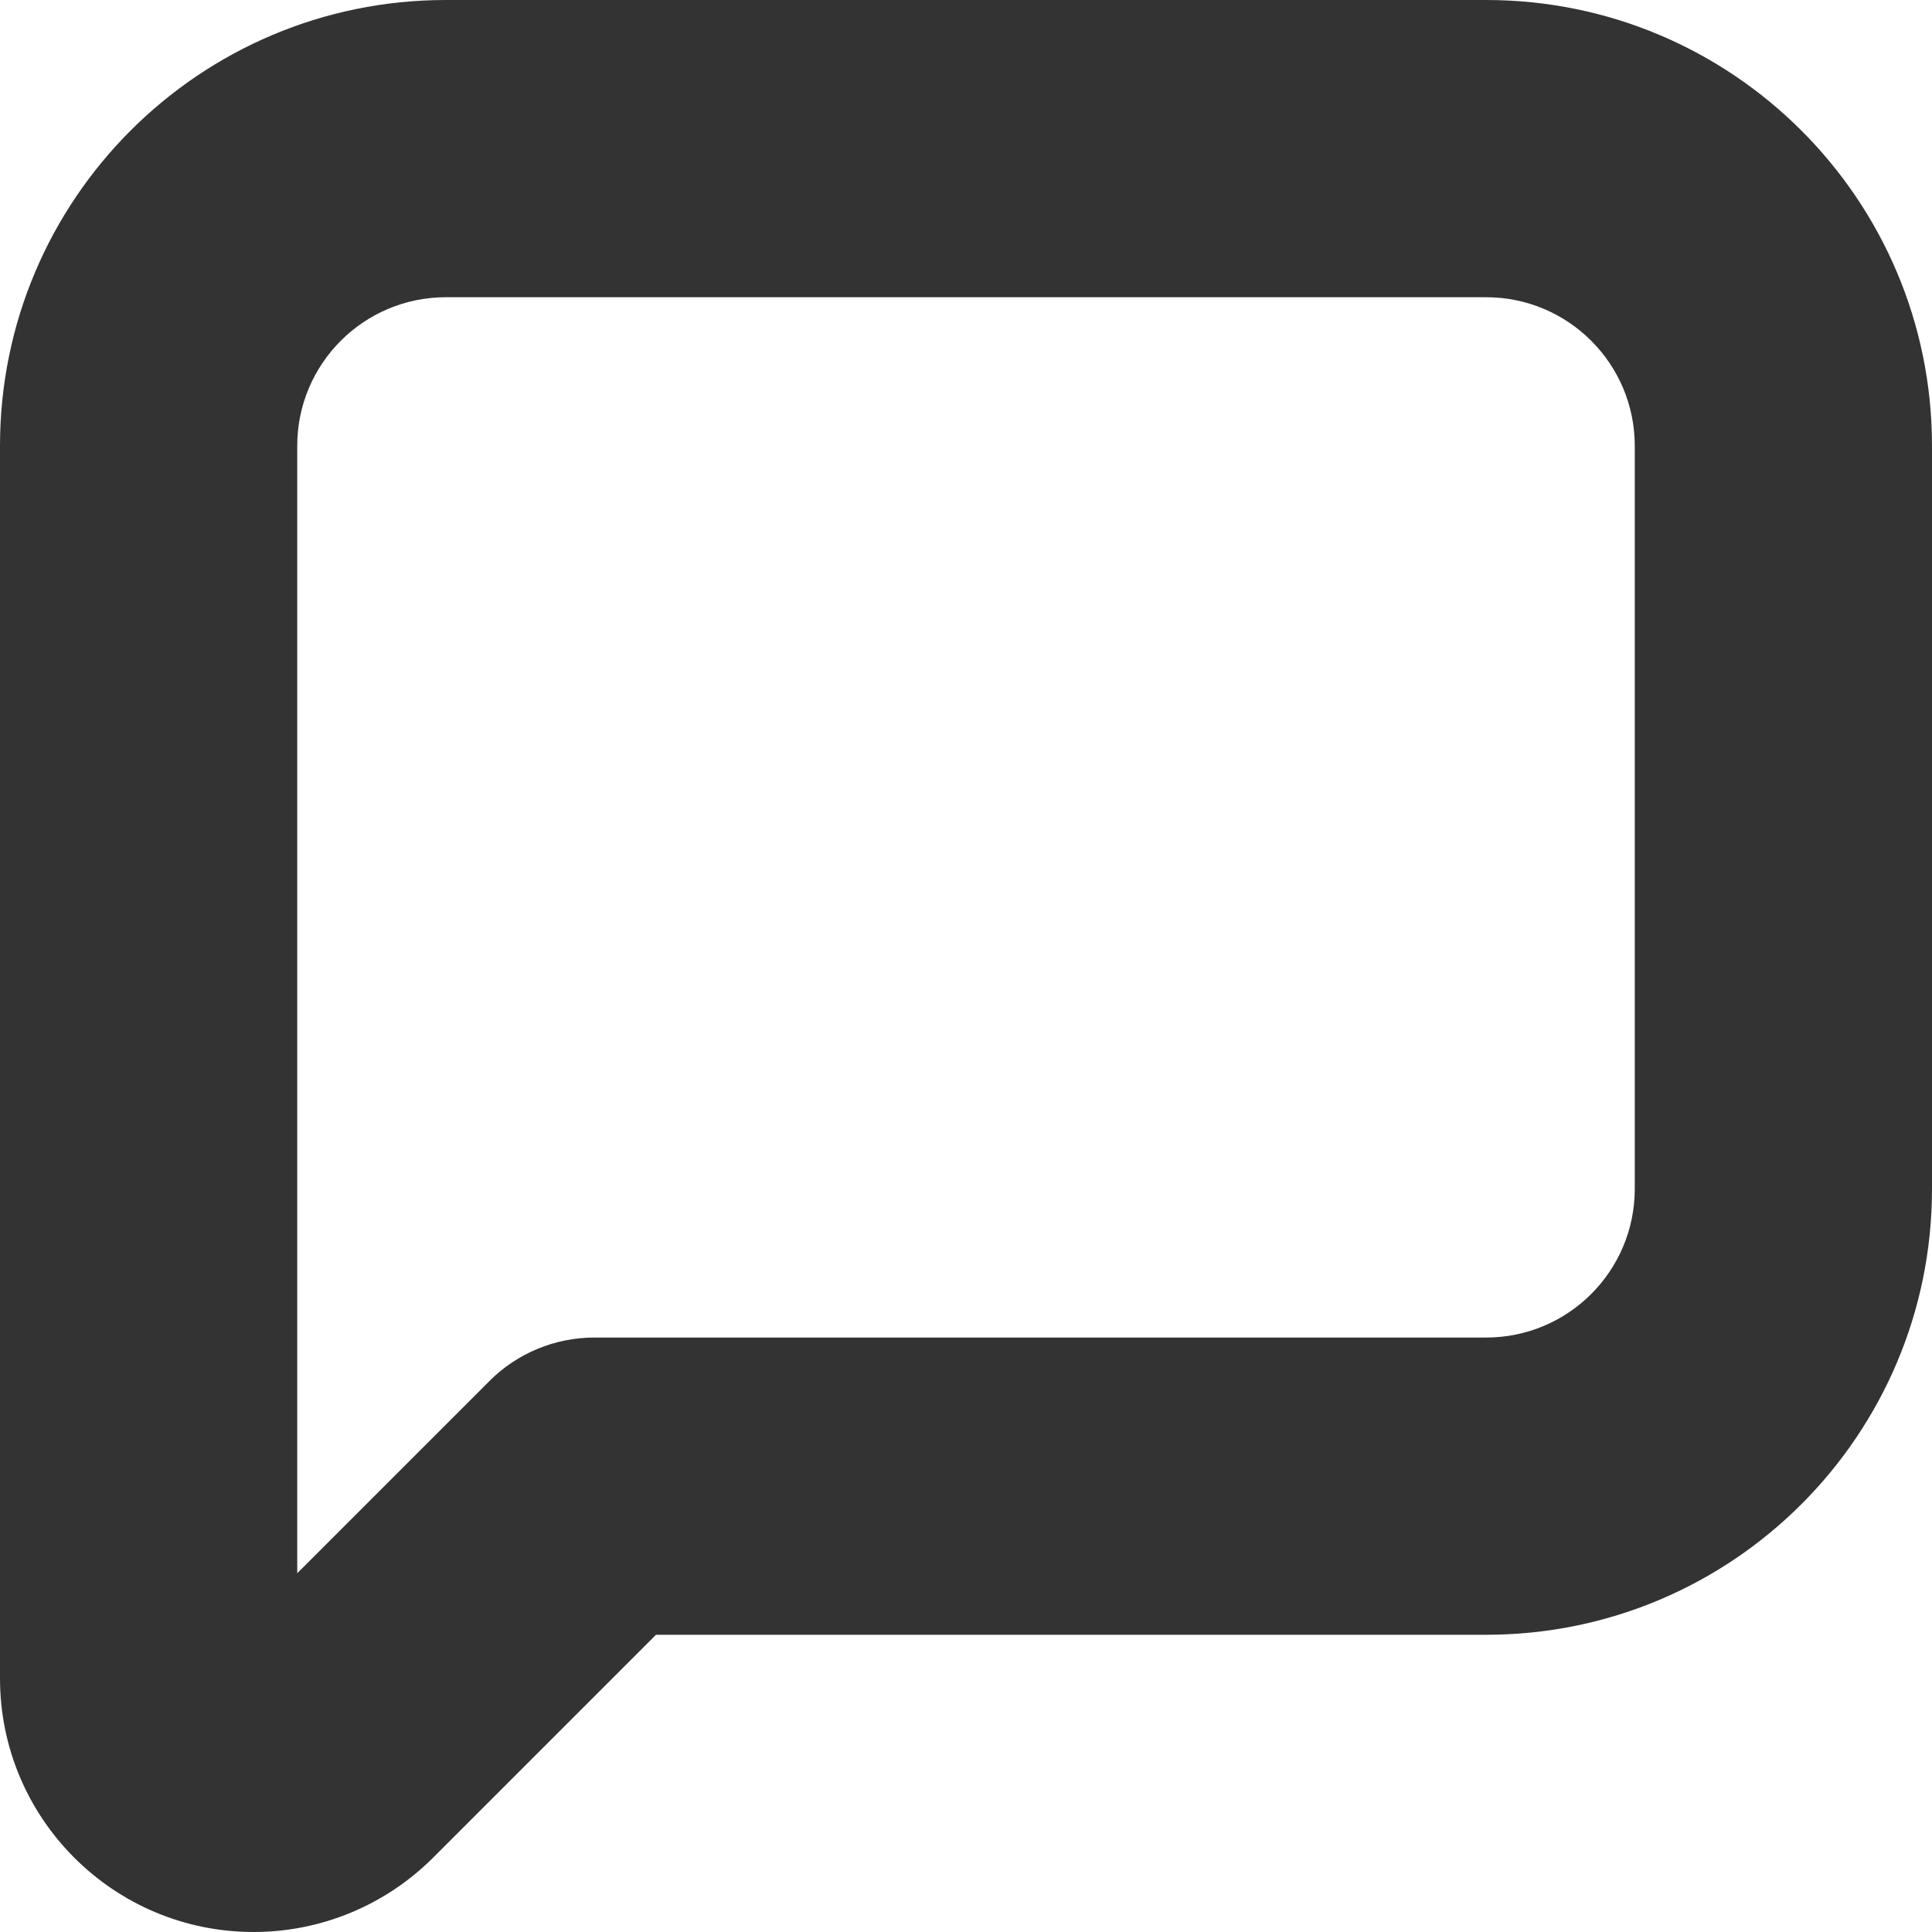 <svg width="13" height="13" viewBox="0 0 13 13" fill="none" xmlns="http://www.w3.org/2000/svg">
<path d="M2.207 11.793L2.914 12.5L2.914 12.5L2.207 11.793ZM4 10V9C3.735 9 3.48 9.105 3.293 9.293L4 10ZM2 3C2 2.448 2.448 2 3 2V0C1.343 0 0 1.343 0 3H2ZM2 6.387V3H0V6.387H2ZM2 8V6.387H0V8H2ZM2 11.293V8H0V11.293H2ZM1.707 11C1.869 11 2 11.131 2 11.293H0C0 12.236 0.764 13 1.707 13V11ZM1.5 11.086C1.555 11.031 1.629 11 1.707 11V13C2.16 13 2.594 12.82 2.914 12.5L1.5 11.086ZM3.293 9.293L1.5 11.086L2.914 12.5L4.707 10.707L3.293 9.293ZM10 9H4V11H10V9ZM11 8C11 8.552 10.552 9 10 9V11C11.657 11 13 9.657 13 8H11ZM11 3V8H13V3H11ZM10 2C10.552 2 11 2.448 11 3H13C13 1.343 11.657 0 10 0V2ZM3 2H10V0H3V2Z" fill="#333333"/>
</svg>